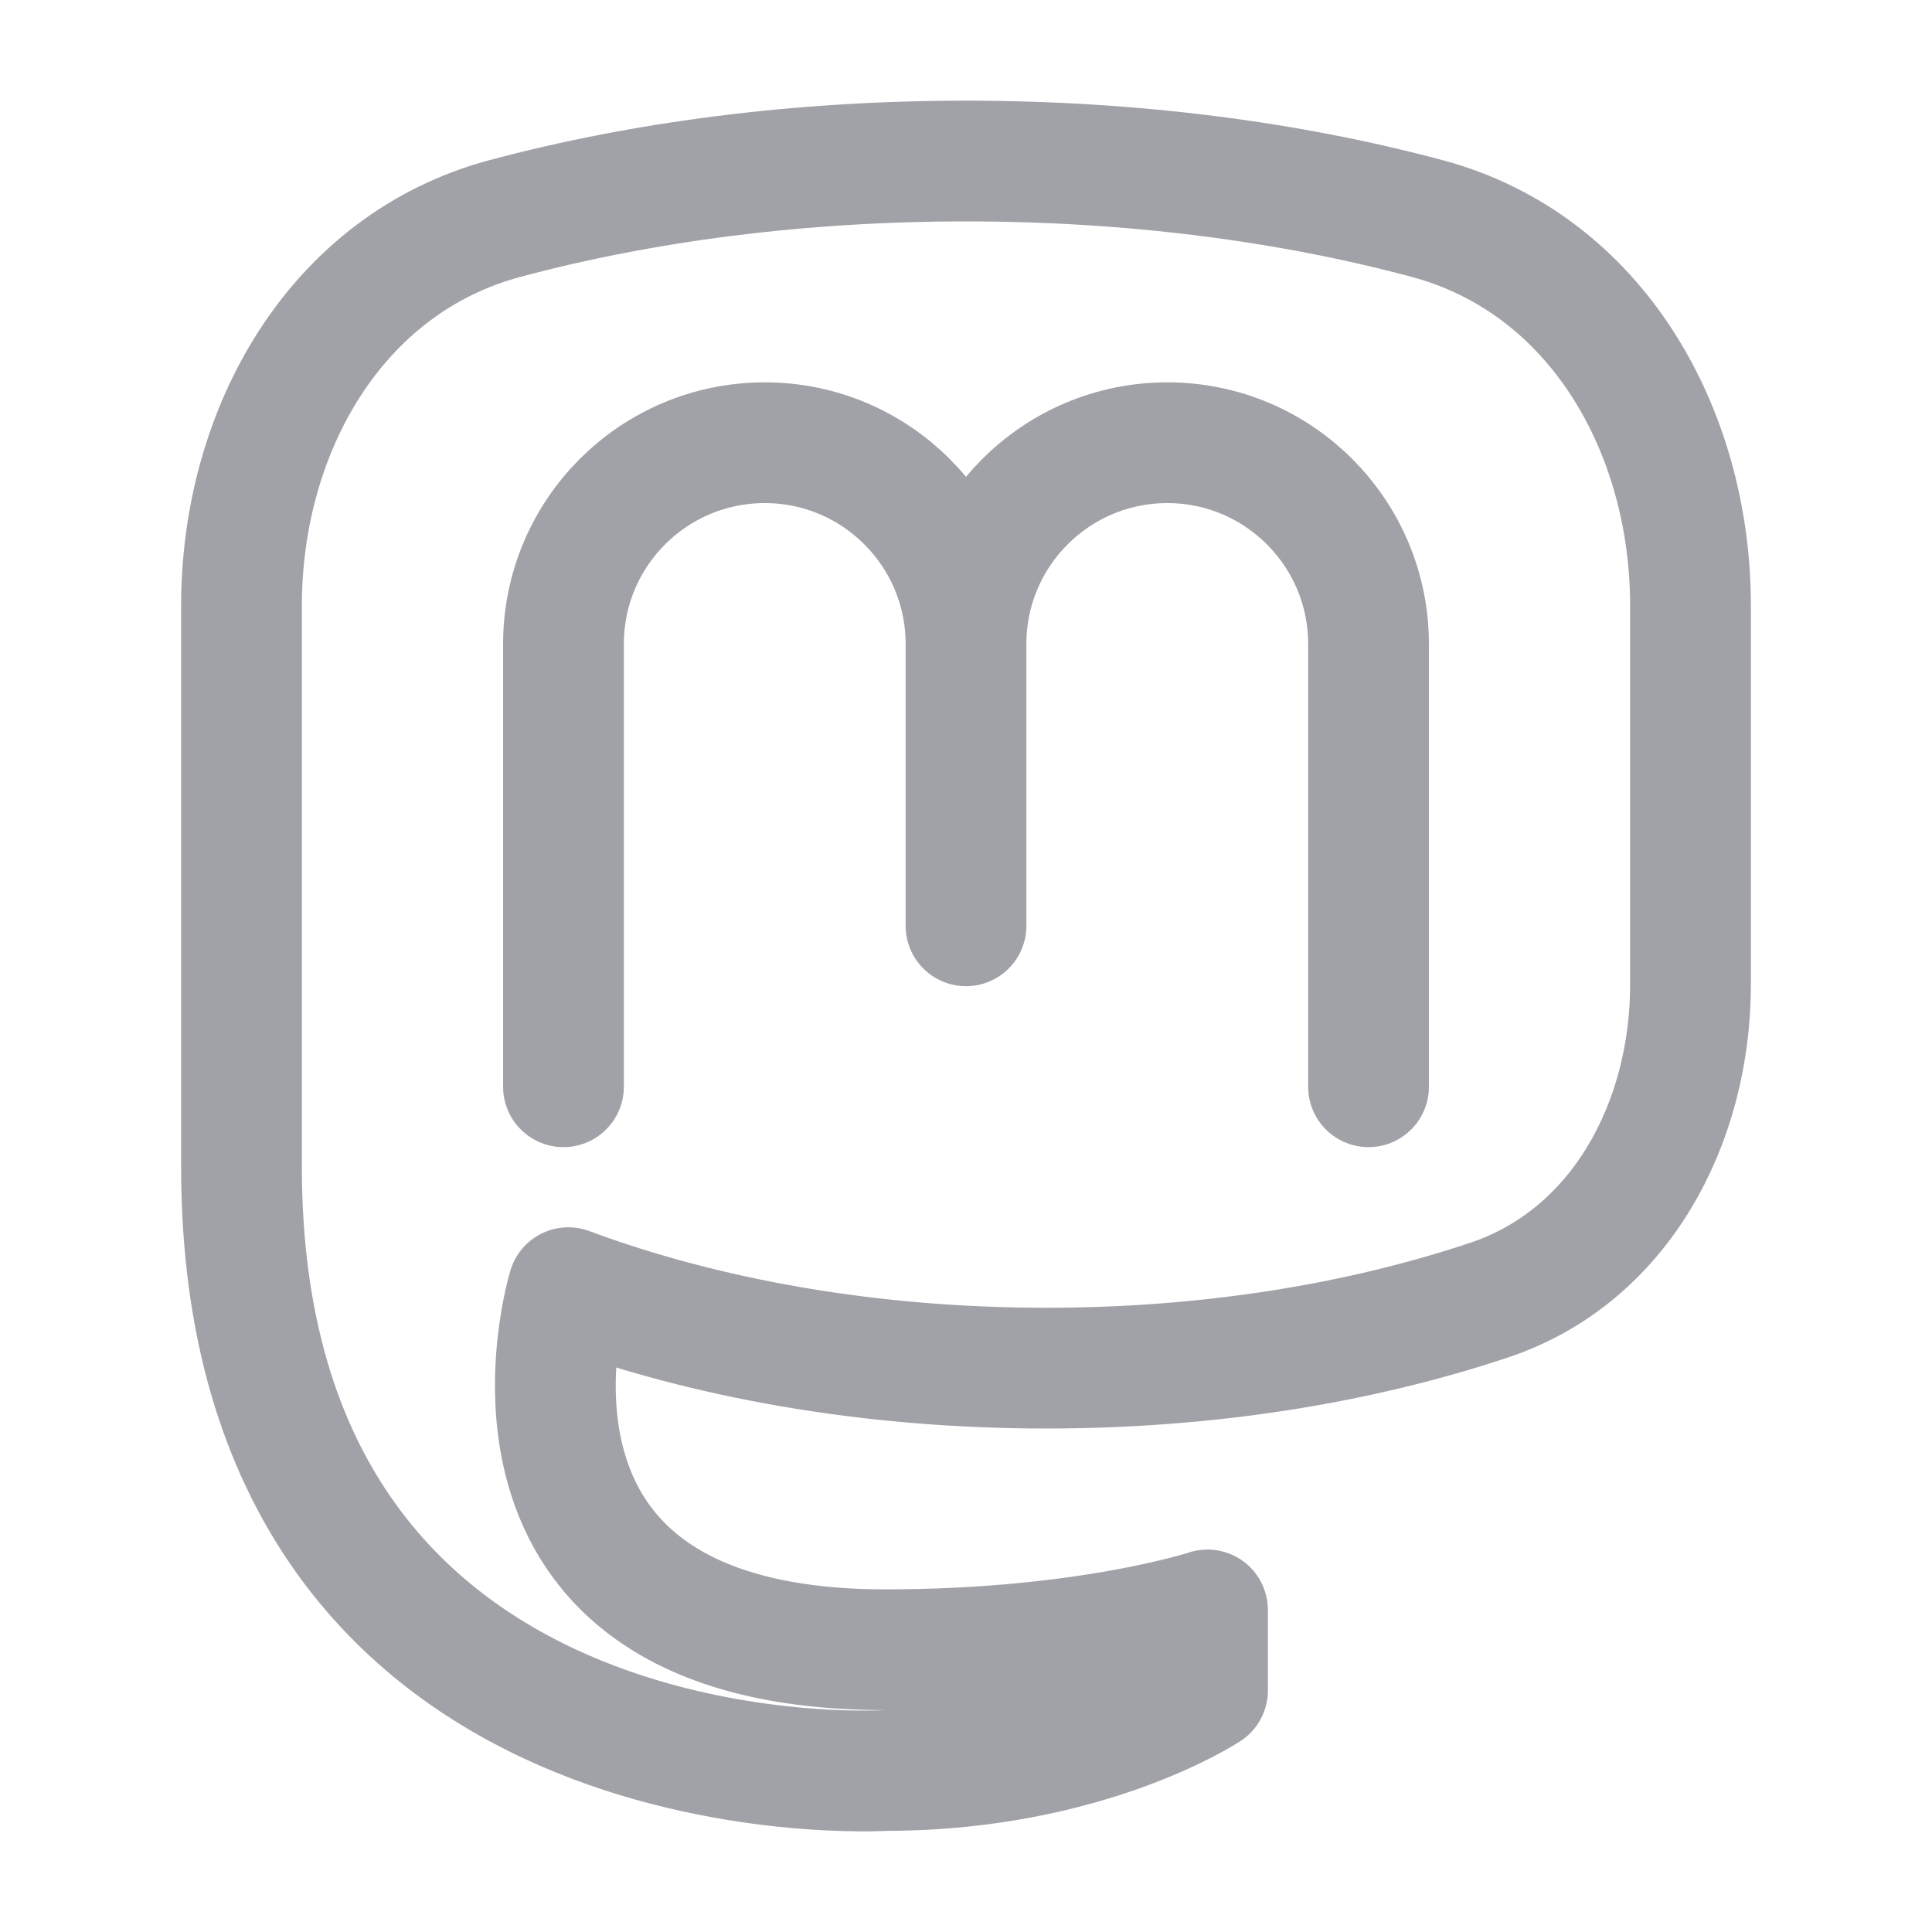 <svg width="20" height="20" viewBox="0 0 20 20" fill="none" xmlns="http://www.w3.org/2000/svg">
<path d="M14.167 11.25V6.667C14.167 5.516 13.234 4.583 12.084 4.583C10.933 4.583 10 5.516 10 6.667M10 6.667V9.584M10 6.667C10 5.516 9.067 4.583 7.917 4.583C6.766 4.583 5.833 5.516 5.833 6.667V11.25" stroke="#A1A2A7" stroke-width="1.25" stroke-linecap="round" stroke-linejoin="round"/>
<path d="M10.833 14.163C12.508 14.163 14.075 13.906 15.412 13.46C16.773 13.007 17.5 11.626 17.5 10.192V6.269C17.5 4.456 16.525 2.731 14.773 2.262C13.355 1.882 11.729 1.667 10 1.667C8.271 1.667 6.645 1.882 5.227 2.262C3.475 2.731 2.5 4.456 2.5 6.269V12.08C2.5 18.745 9.167 18.328 9.167 18.328C11.25 18.328 12.5 17.5 12.5 17.5V16.666C12.5 16.666 11.25 17.078 9.167 17.078C4.733 17.078 5.883 13.33 5.883 13.33C7.298 13.856 9.001 14.163 10.833 14.163Z" stroke="#A1A2A7" stroke-width="1.25" stroke-linecap="round" stroke-linejoin="round"/>
</svg>
